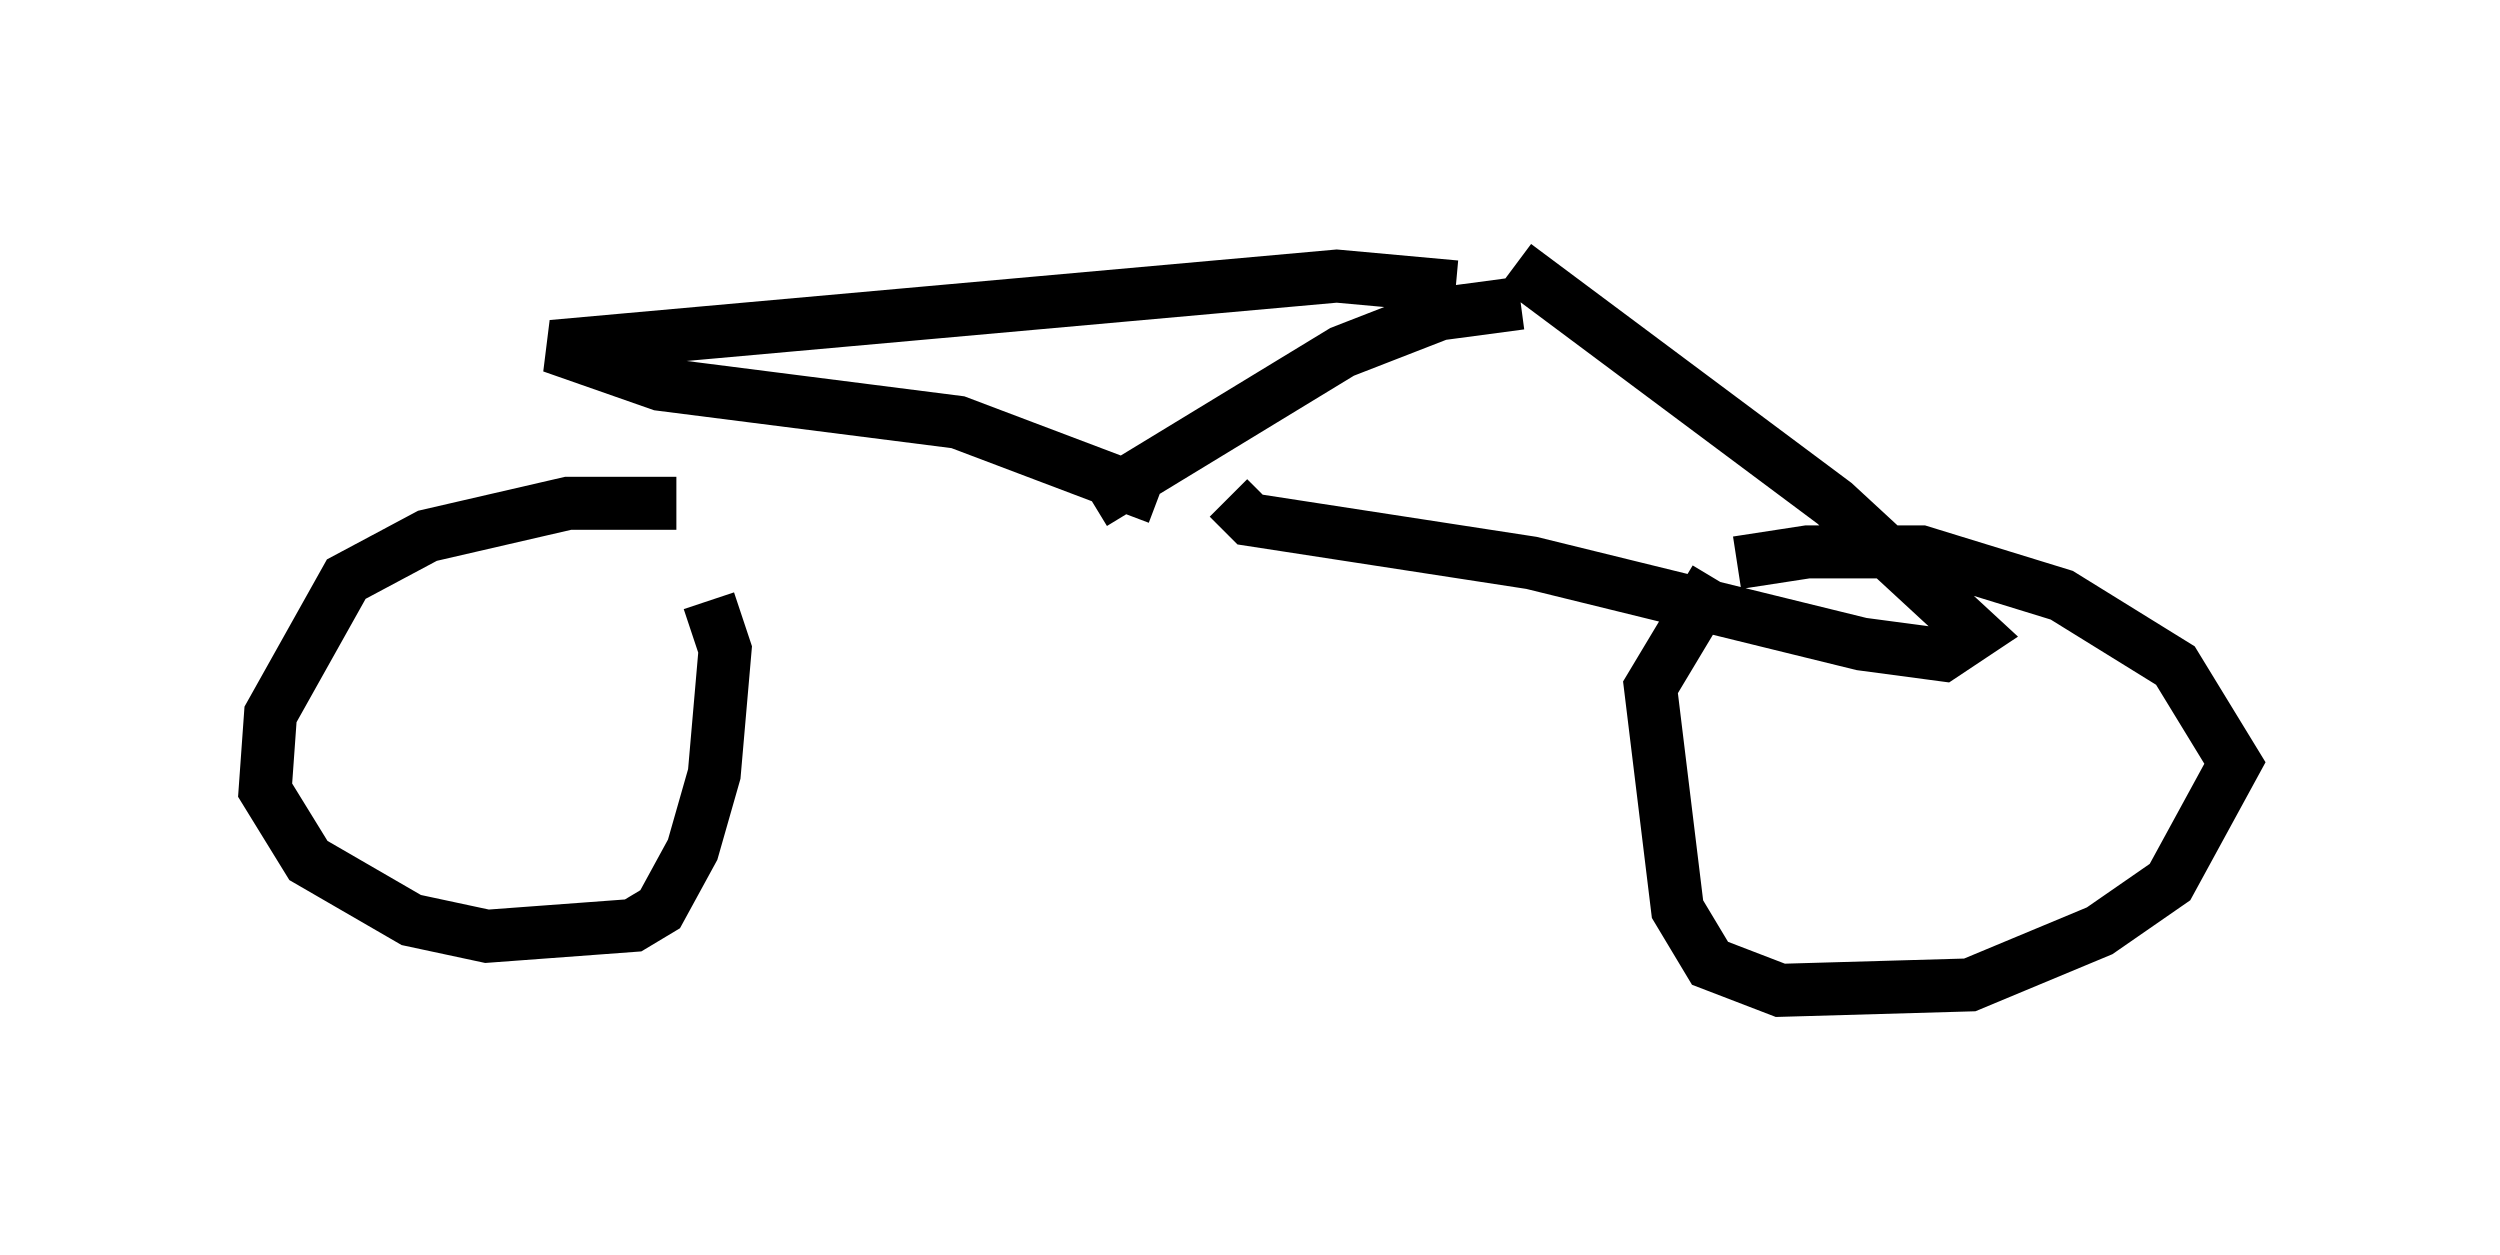 <?xml version="1.0" encoding="utf-8" ?>
<svg baseProfile="full" height="23.679" version="1.1" width="47.159" xmlns="http://www.w3.org/2000/svg" xmlns:ev="http://www.w3.org/2001/xml-events" xmlns:xlink="http://www.w3.org/1999/xlink"><defs /><rect fill="white" height="23.679" width="47.159" x="0" y="0" /><path d="M30.929, 12.146 m1.838, -1.531 l1.327, -0.204 2.144, 0.0 l2.654, 0.817 2.144, 1.327 l1.123, 1.838 -1.225, 2.246 l-1.327, 0.919 -2.45, 1.021 l-3.573, 0.102 -1.327, -0.51 l-0.613, -1.021 -0.51, -4.185 l1.225, -2.042 m-19.6, -1.429 l-2.042, 0.0 -2.654, 0.613 l-1.531, 0.817 -1.429, 2.552 l-0.102, 1.429 0.817, 1.327 l1.94, 1.123 1.429, 0.306 l2.756, -0.204 0.51, -0.306 l0.613, -1.123 0.408, -1.429 l0.204, -2.348 -0.306, -0.919 m15.211, -6.329 l6.023, 4.492 2.654, 2.45 l-0.613, 0.408 -1.531, -0.204 l-6.227, -1.531 -5.308, -0.817 l-0.408, -0.408 m5.513, -3.675 l-1.531, 0.204 -1.838, 0.715 l-4.696, 2.858 m6.84, -4.083 l-2.246, -0.204 -14.802, 1.327 l2.042, 0.715 5.615, 0.715 l3.777, 1.429 " fill="none" stroke="black" stroke-width="1" /></svg>